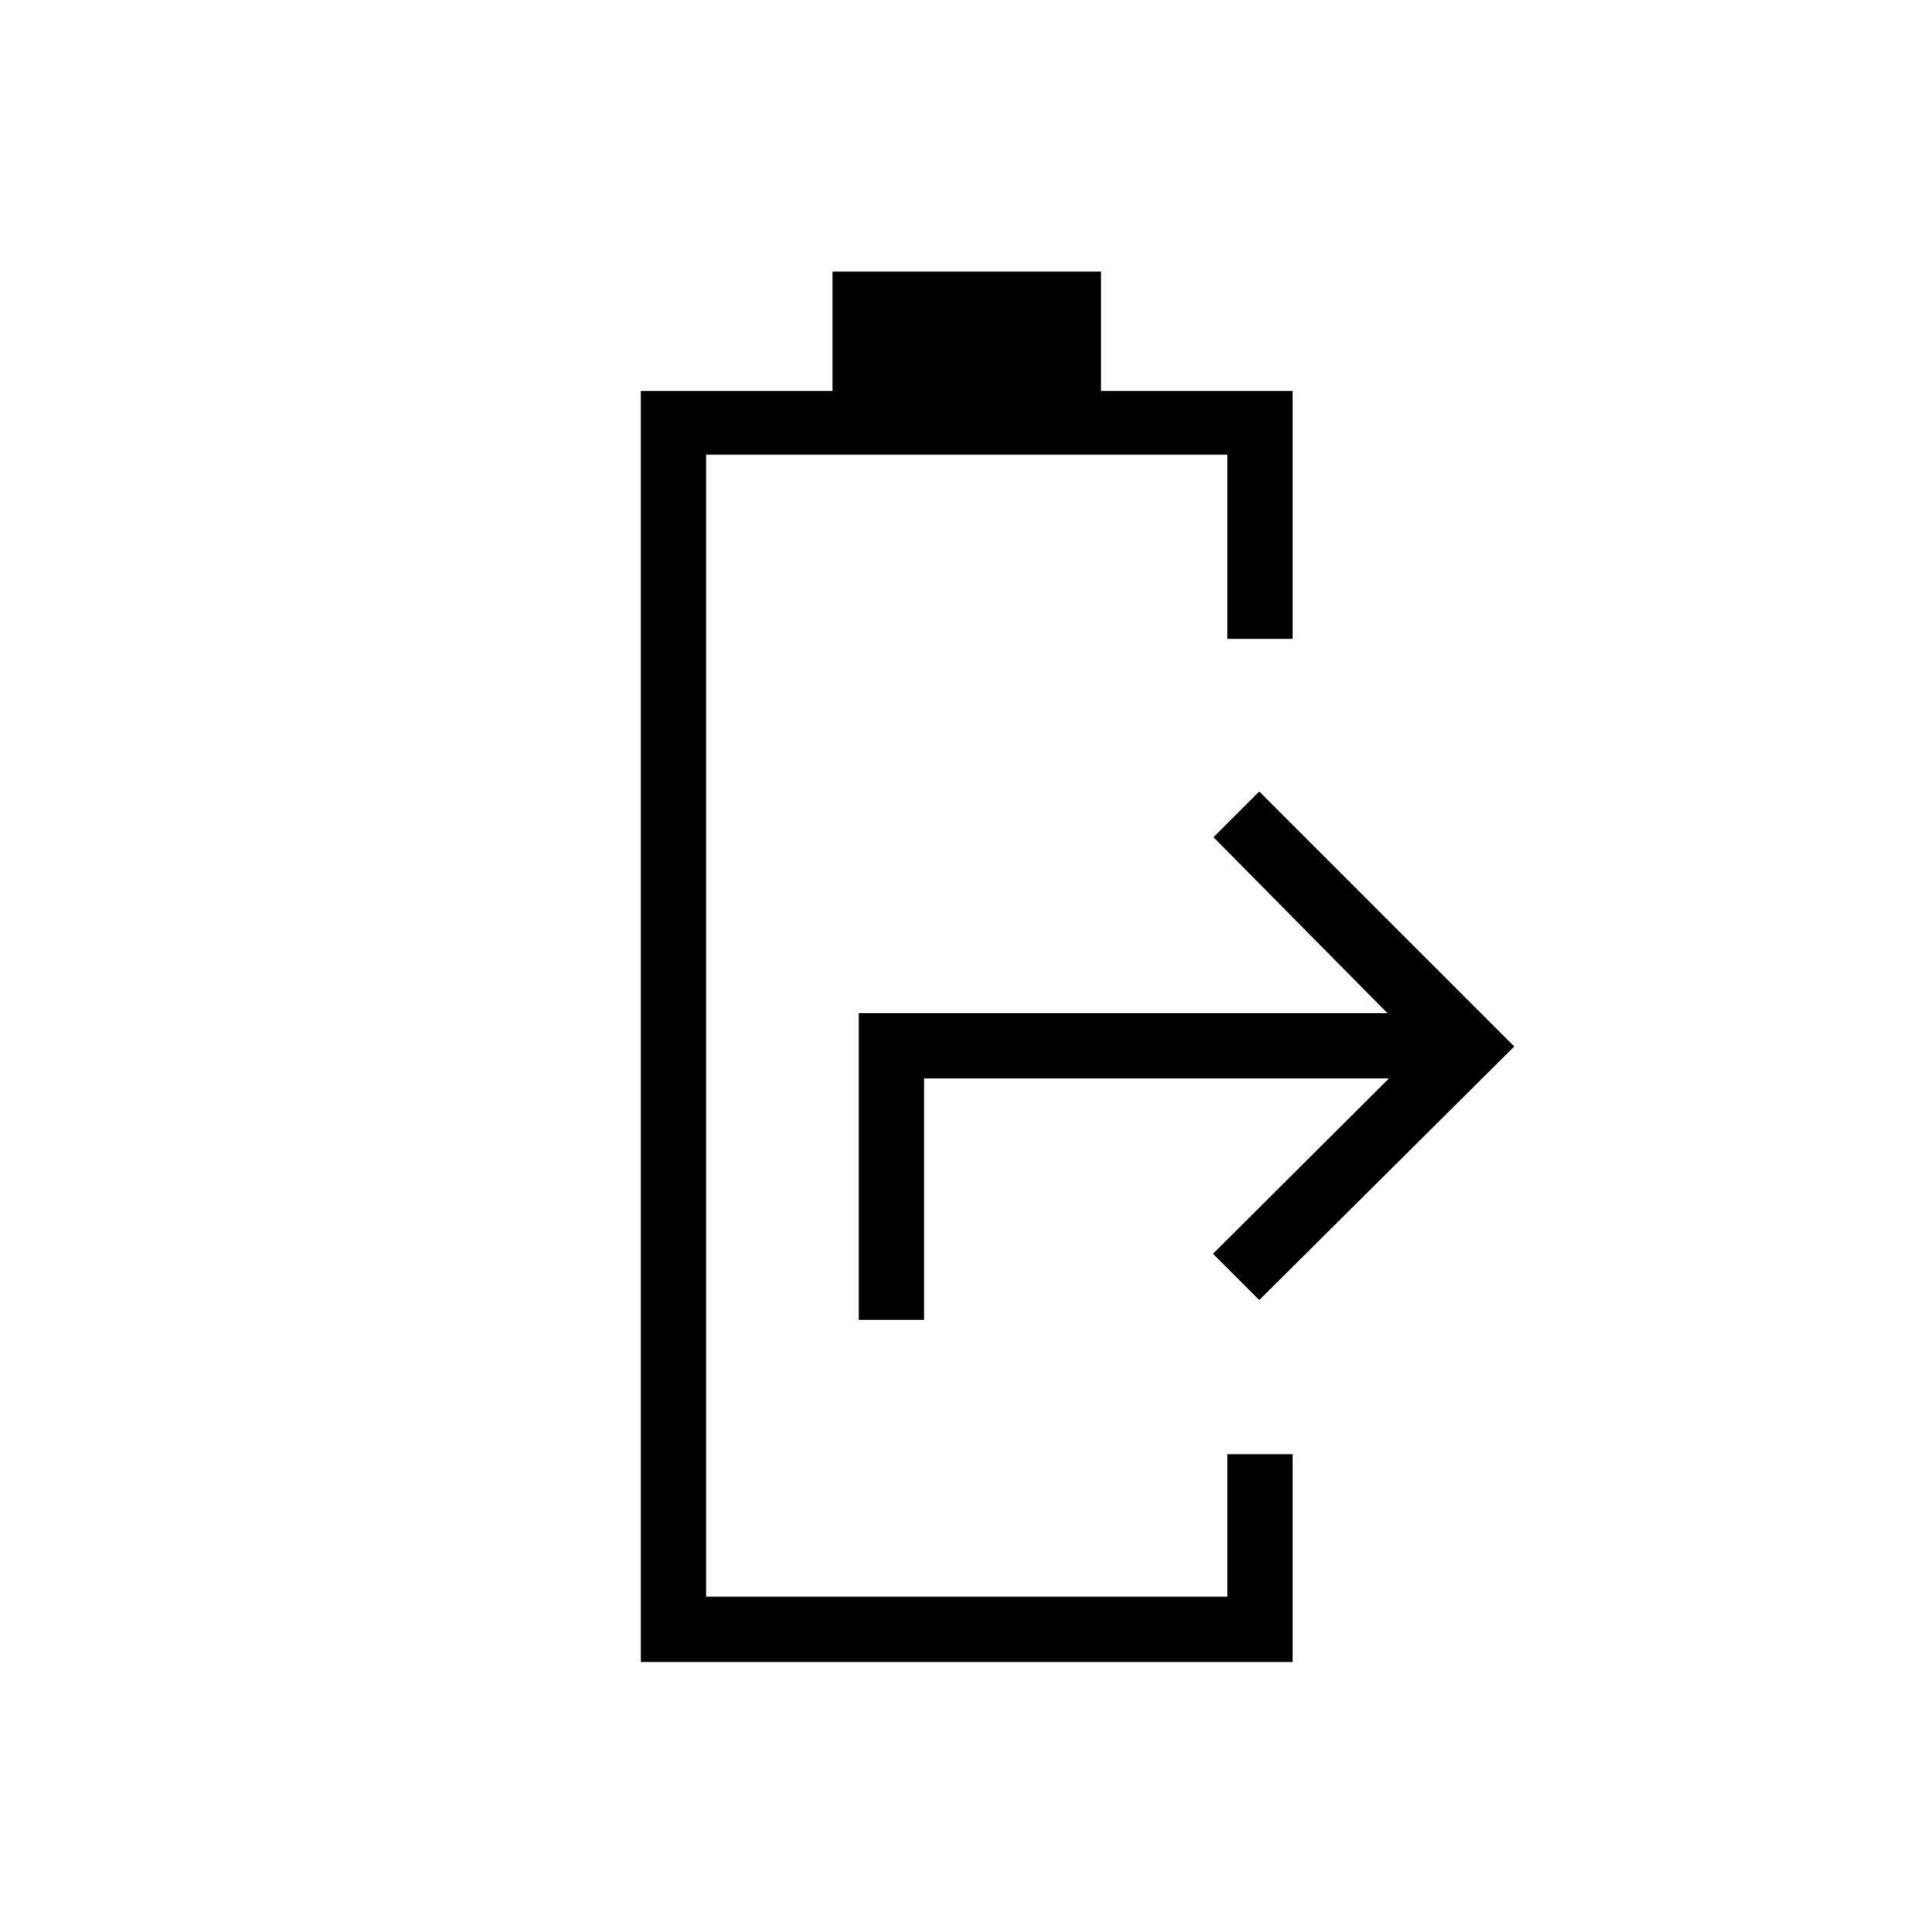 <svg xmlns="http://www.w3.org/2000/svg" height="40" viewBox="0 -960 960 960" width="40"><path d="M318.423-134.179v-631.565h95.231v-59.308h133.41v59.308h95.231v123.18h-32.436v-91.514h-259v567.463h259v-70.821h32.436v103.257H318.423Zm108.295-169.962v-152.436h262.667L602.962-544l22.756-22.705L752.423-440 625.718-314.013 602.731-337l87.423-87.141h-231v120h-32.436Z"/></svg>